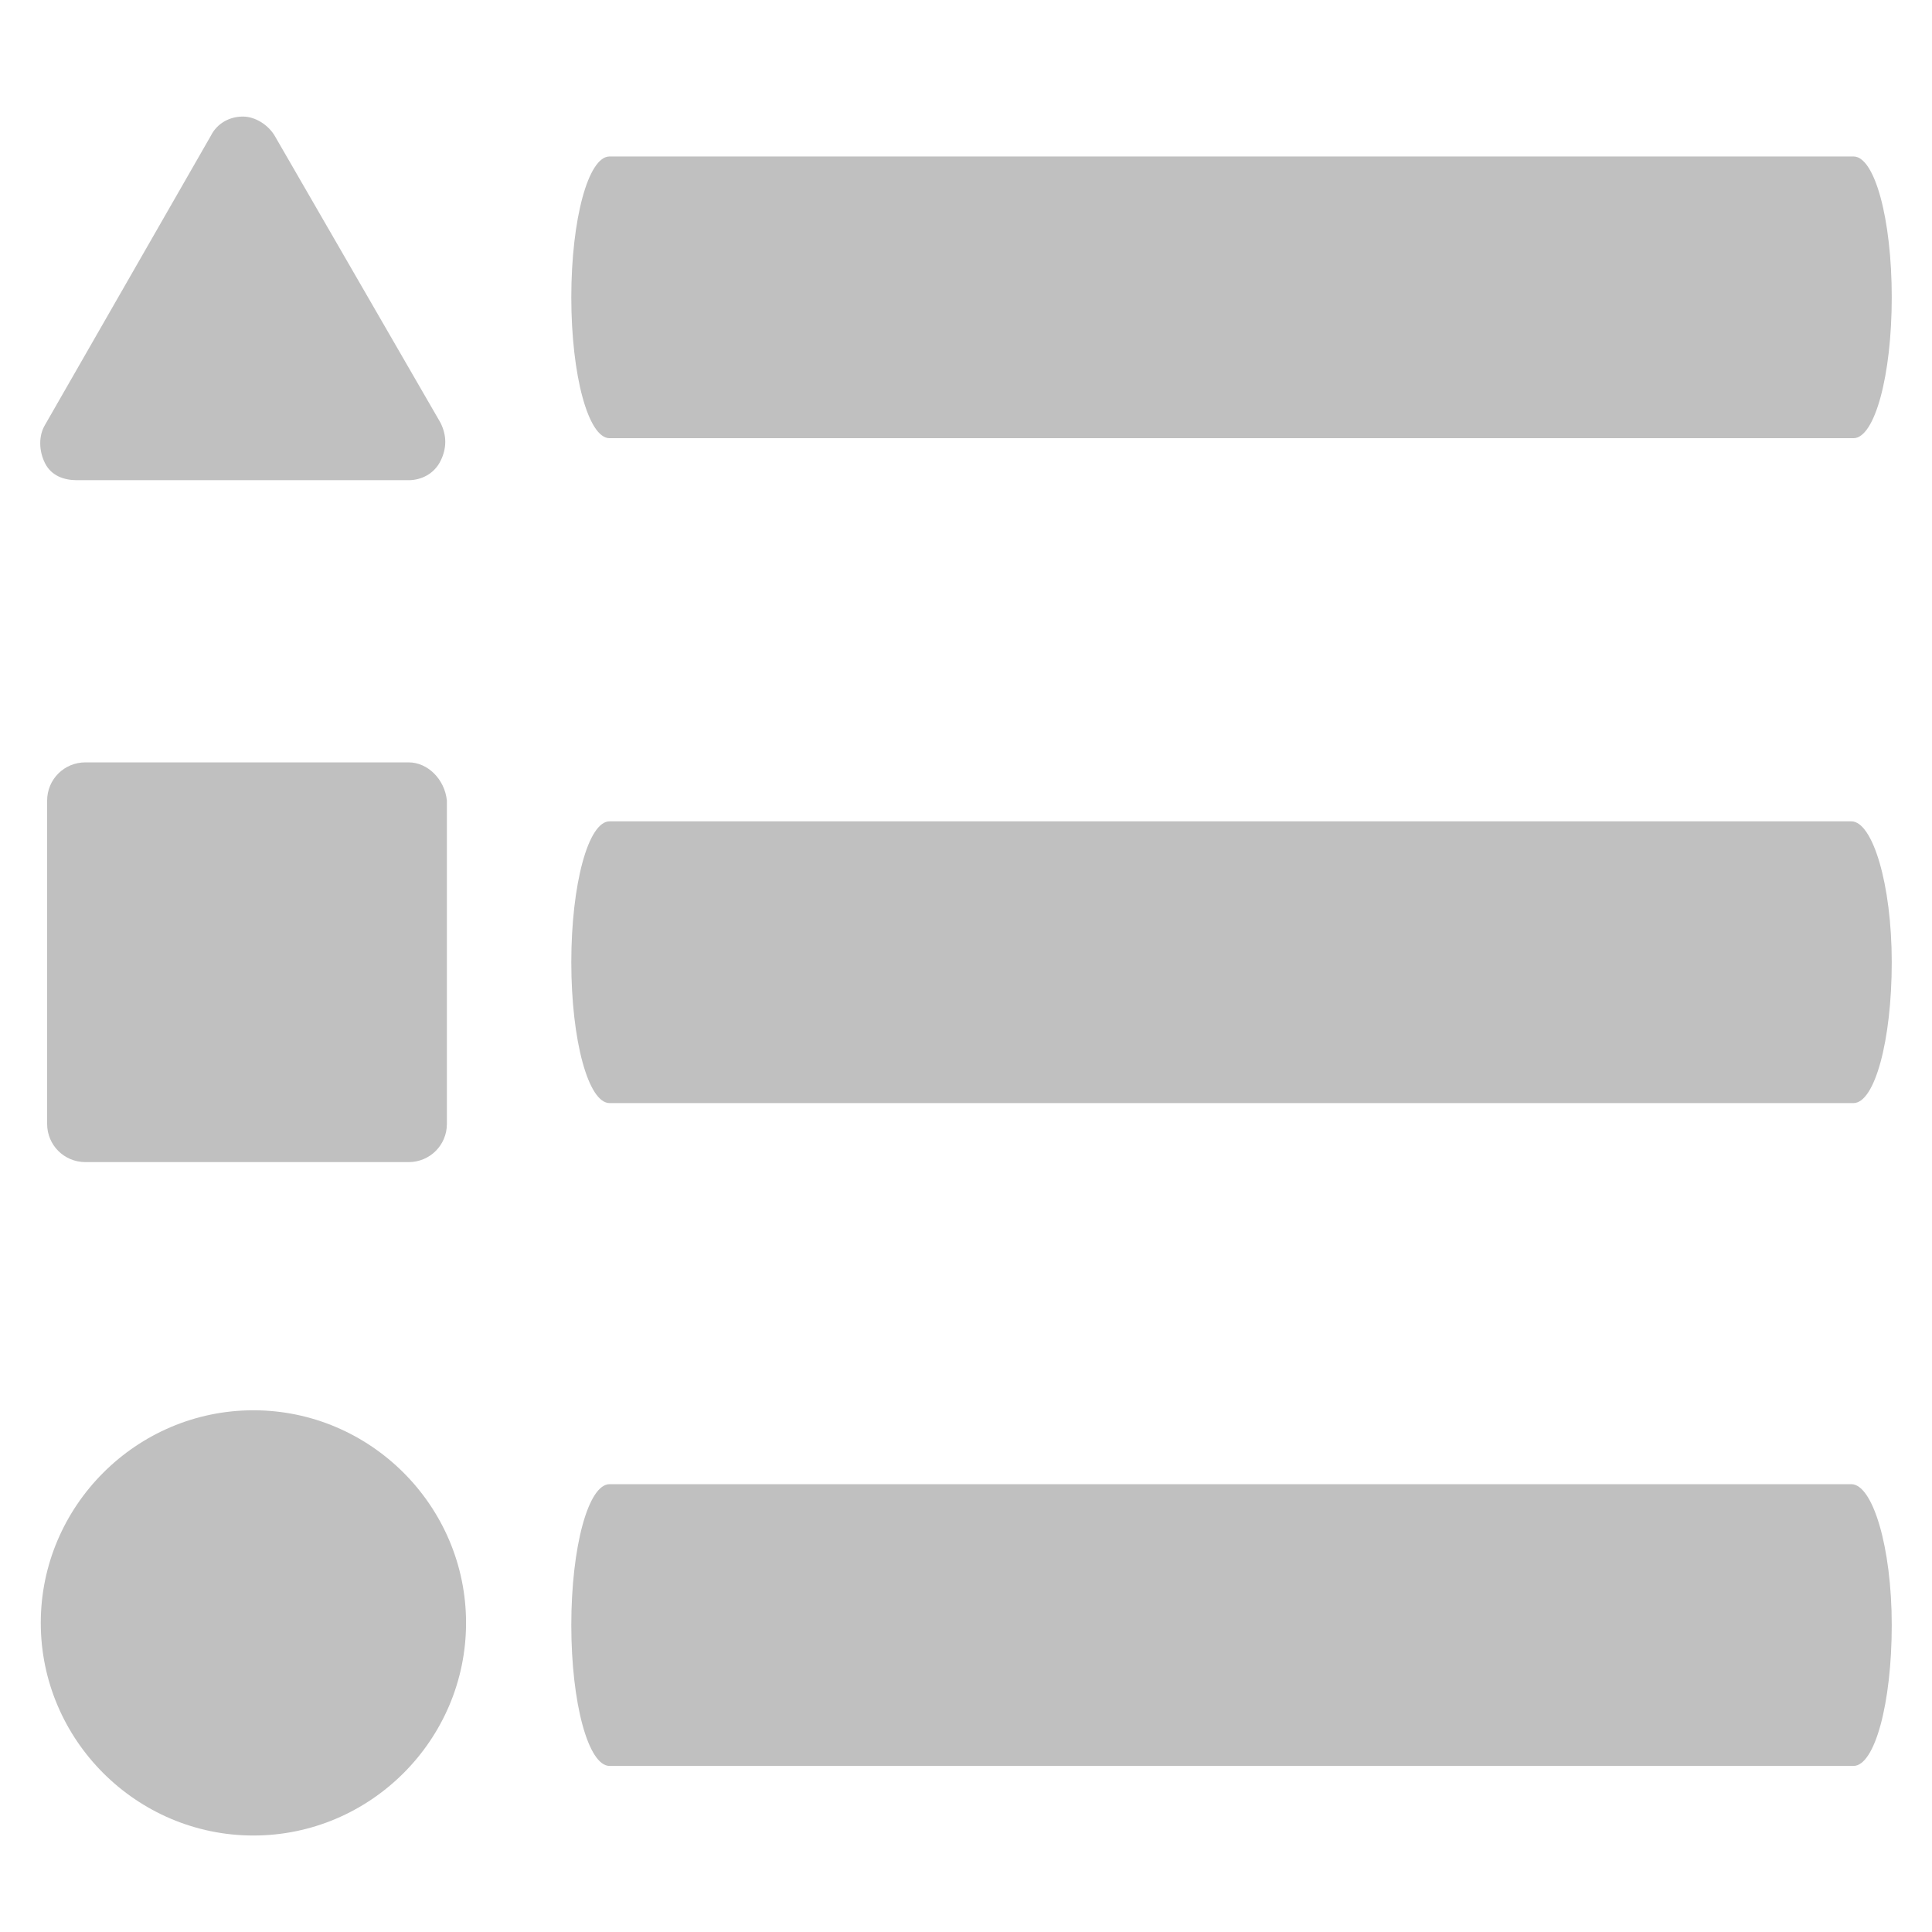 <svg version="1.1" xmlns="http://www.w3.org/2000/svg" xmlns:xlink="http://www.w3.org/1999/xlink" x="0px" y="0px" width="48px" height="48px" viewBox="0 0 48 48" enable-background="new 0 0 48 48" xml:space="preserve">
<g fill="#C0C0C0">
<path fill="#C0C0C0" d="M15.145,10.887h30.904c0.528,0,0.951-1.559,0.951-3.5c0-1.945-0.423-3.5-0.951-3.5H15.145 c-0.528,0-0.951,1.555-0.951,3.5C14.194,9.329,14.617,10.887,15.145,10.887z"/>
<path fill="#C0C0C0" d="M45.996,20.406H15.145c-0.528,0-0.951,1.558-0.951,3.501c0,1.942,0.423,3.499,0.951,3.499h30.904 c0.528,0,0.951-1.557,0.951-3.499C47,21.964,46.523,20.406,45.996,20.406z"/>
<path fill="#C0C0C0" d="M45.996,36.874H15.145c-0.528,0-0.951,1.556-0.951,3.5s0.423,3.5,0.951,3.5h30.904 c0.528,0,0.951-1.556,0.951-3.5S46.523,36.874,45.996,36.874z"/>
<path fill="#C0C0C0" d="M10.152,18.941h-8.03c-0.528,0-0.951,0.422-0.951,0.951v8.03c0,0.528,0.423,0.95,0.951,0.95h8.03 c0.528,0,0.951-0.422,0.951-0.95v-8.03C11.05,19.363,10.628,18.941,10.152,18.941z"/>
<path fill="#C0C0C0" d="M1.911,11.93h8.241c0.317,0,0.634-0.159,0.792-0.476c0.158-0.317,0.158-0.634,0-0.951l-4.12-7.131 C6.666,3.107,6.349,2.896,6.032,2.896c-0.317,0-0.634,0.159-0.793,0.476l-4.121,7.185c-0.158,0.264-0.158,0.634,0,0.951 C1.277,11.824,1.594,11.93,1.911,11.93z"/>
<path fill="#C0C0C0" d="M6.296,35.038c-2.905,0-5.283,2.378-5.283,5.282c0,2.906,2.377,5.283,5.283,5.283 c2.906,0,5.283-2.377,5.283-5.283C11.579,37.416,9.202,35.038,6.296,35.038z"/>
</g>
</svg>